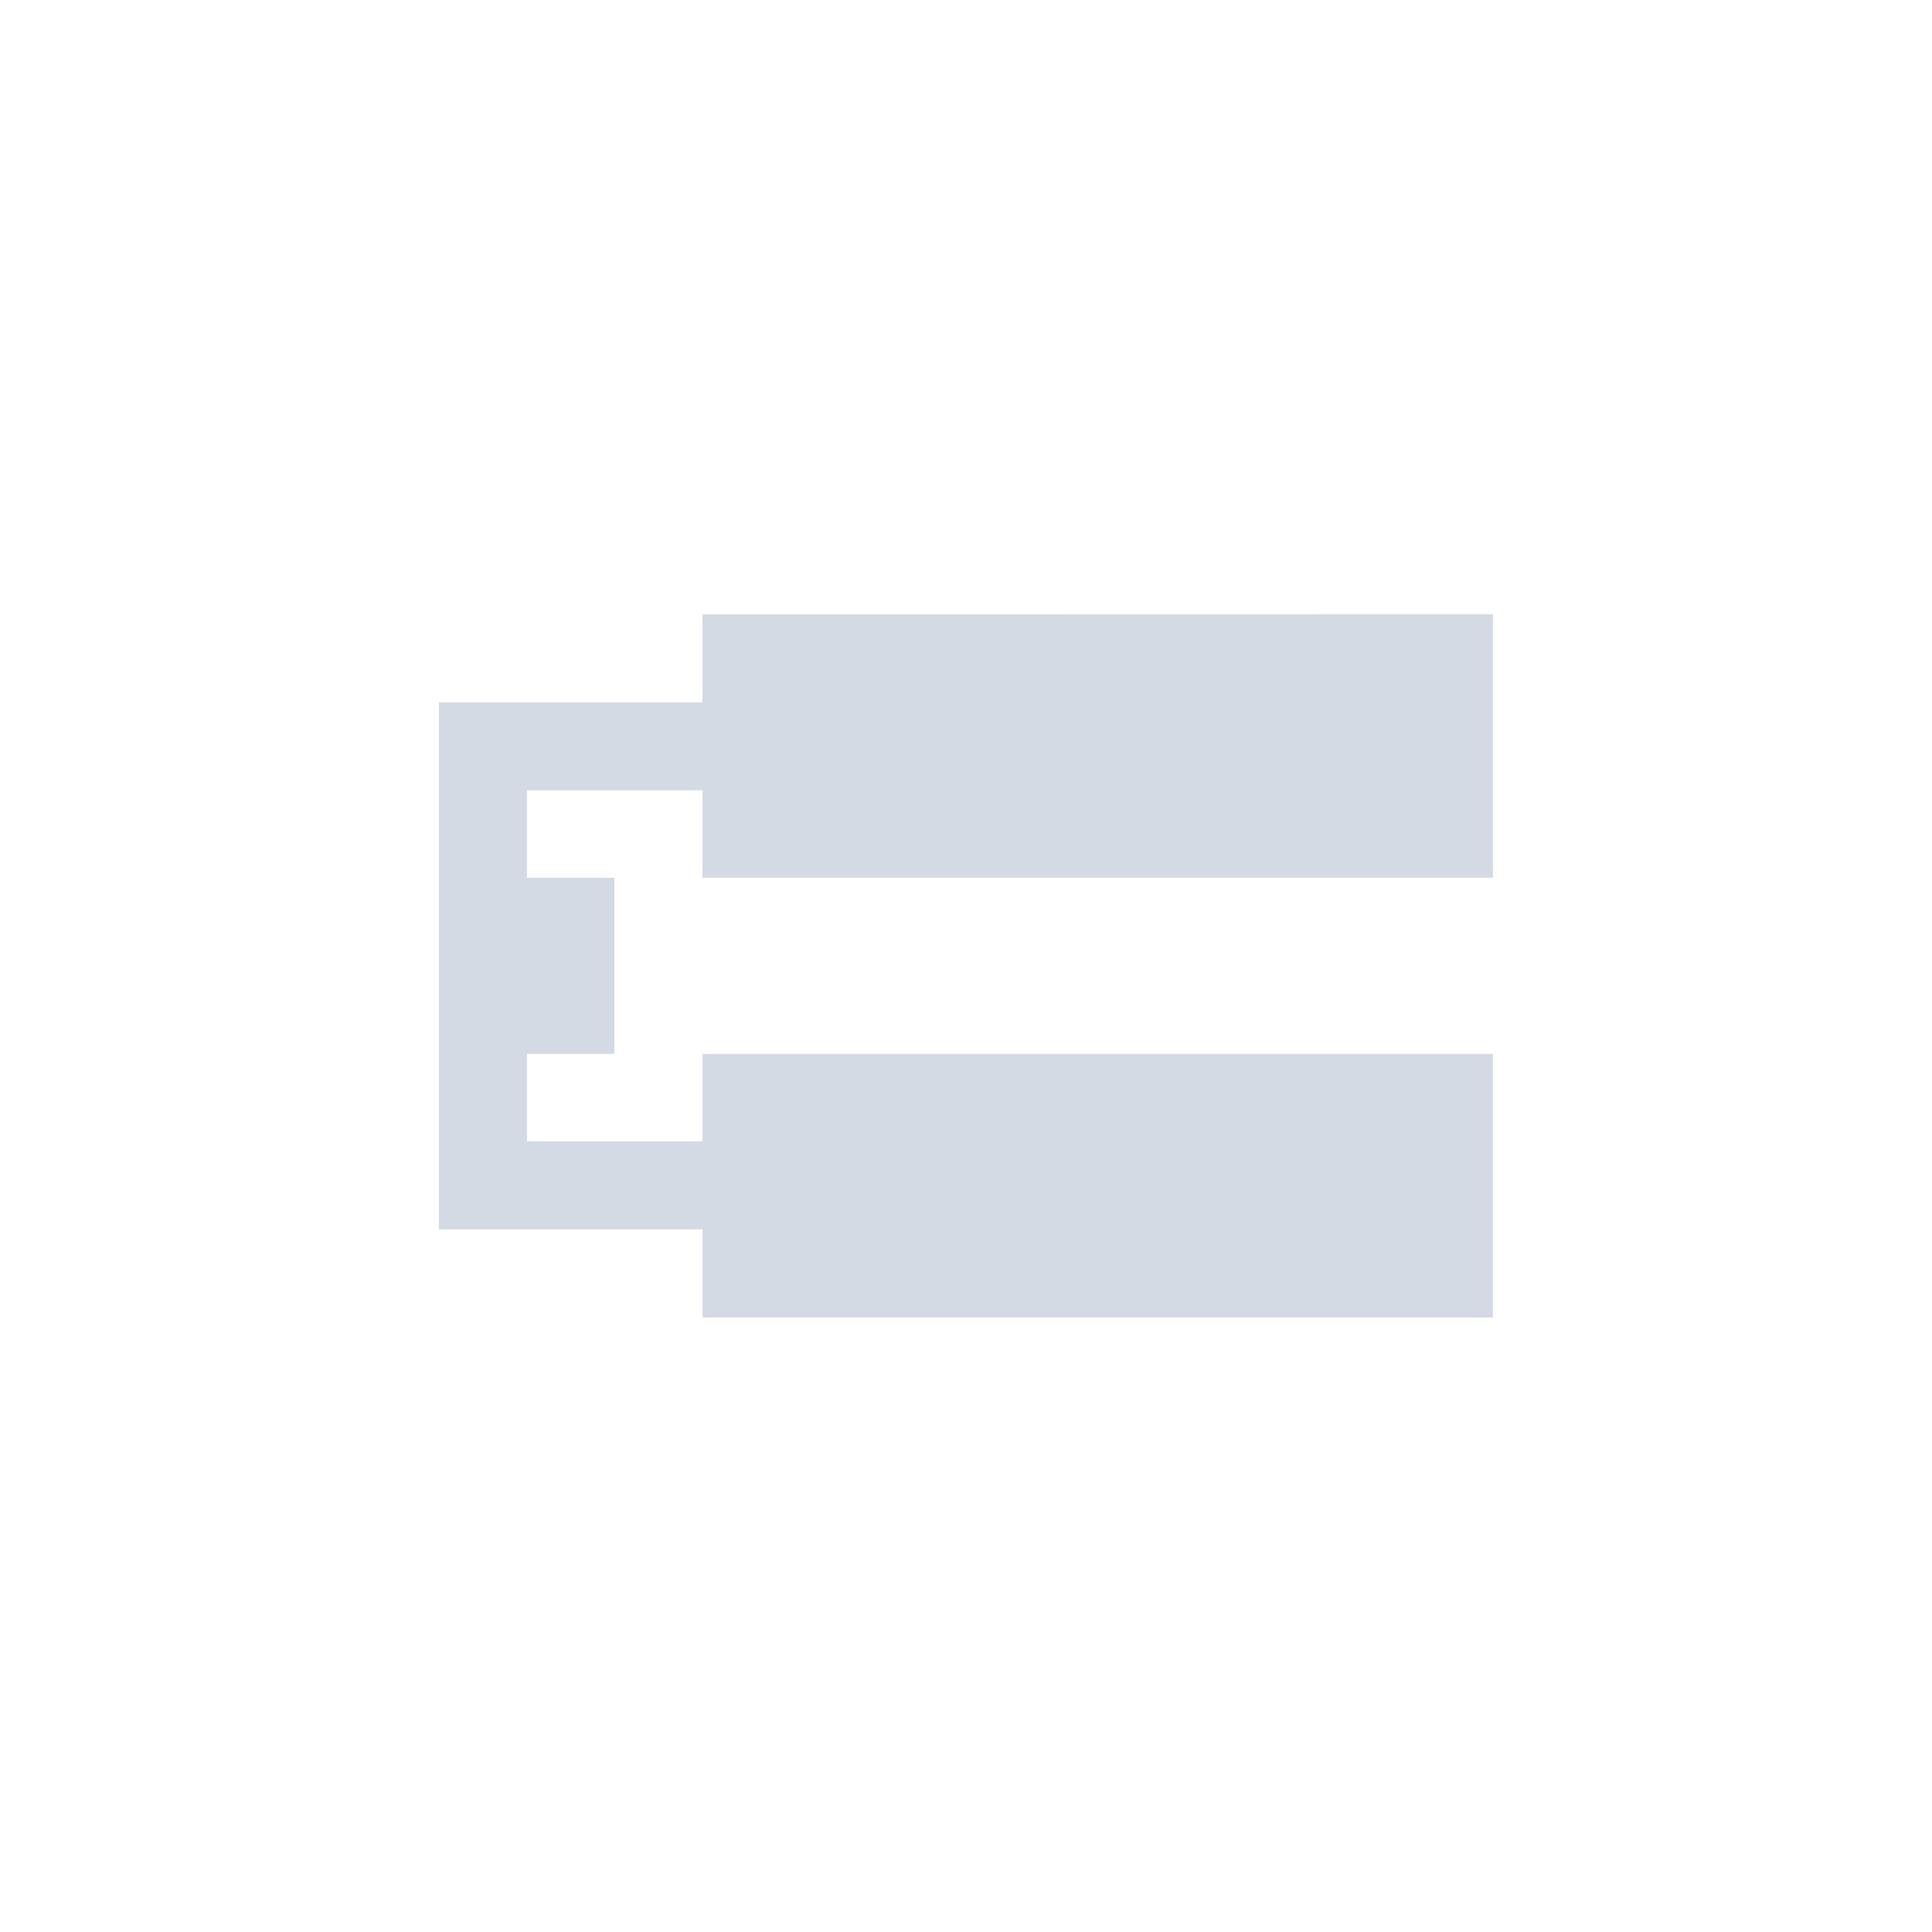 <svg height="12pt" viewBox="0 0 12 12" width="12pt" xmlns="http://www.w3.org/2000/svg"><path d="m4.363 3.816v.547h-1.637v3.273h1.637v.547h4.91v-1.637h-4.91v.543h-1.09v-.543h.543v-1.094h-.543v-.543h1.09v.543h4.91v-1.637zm0 0" fill="#d3dae3"/></svg>